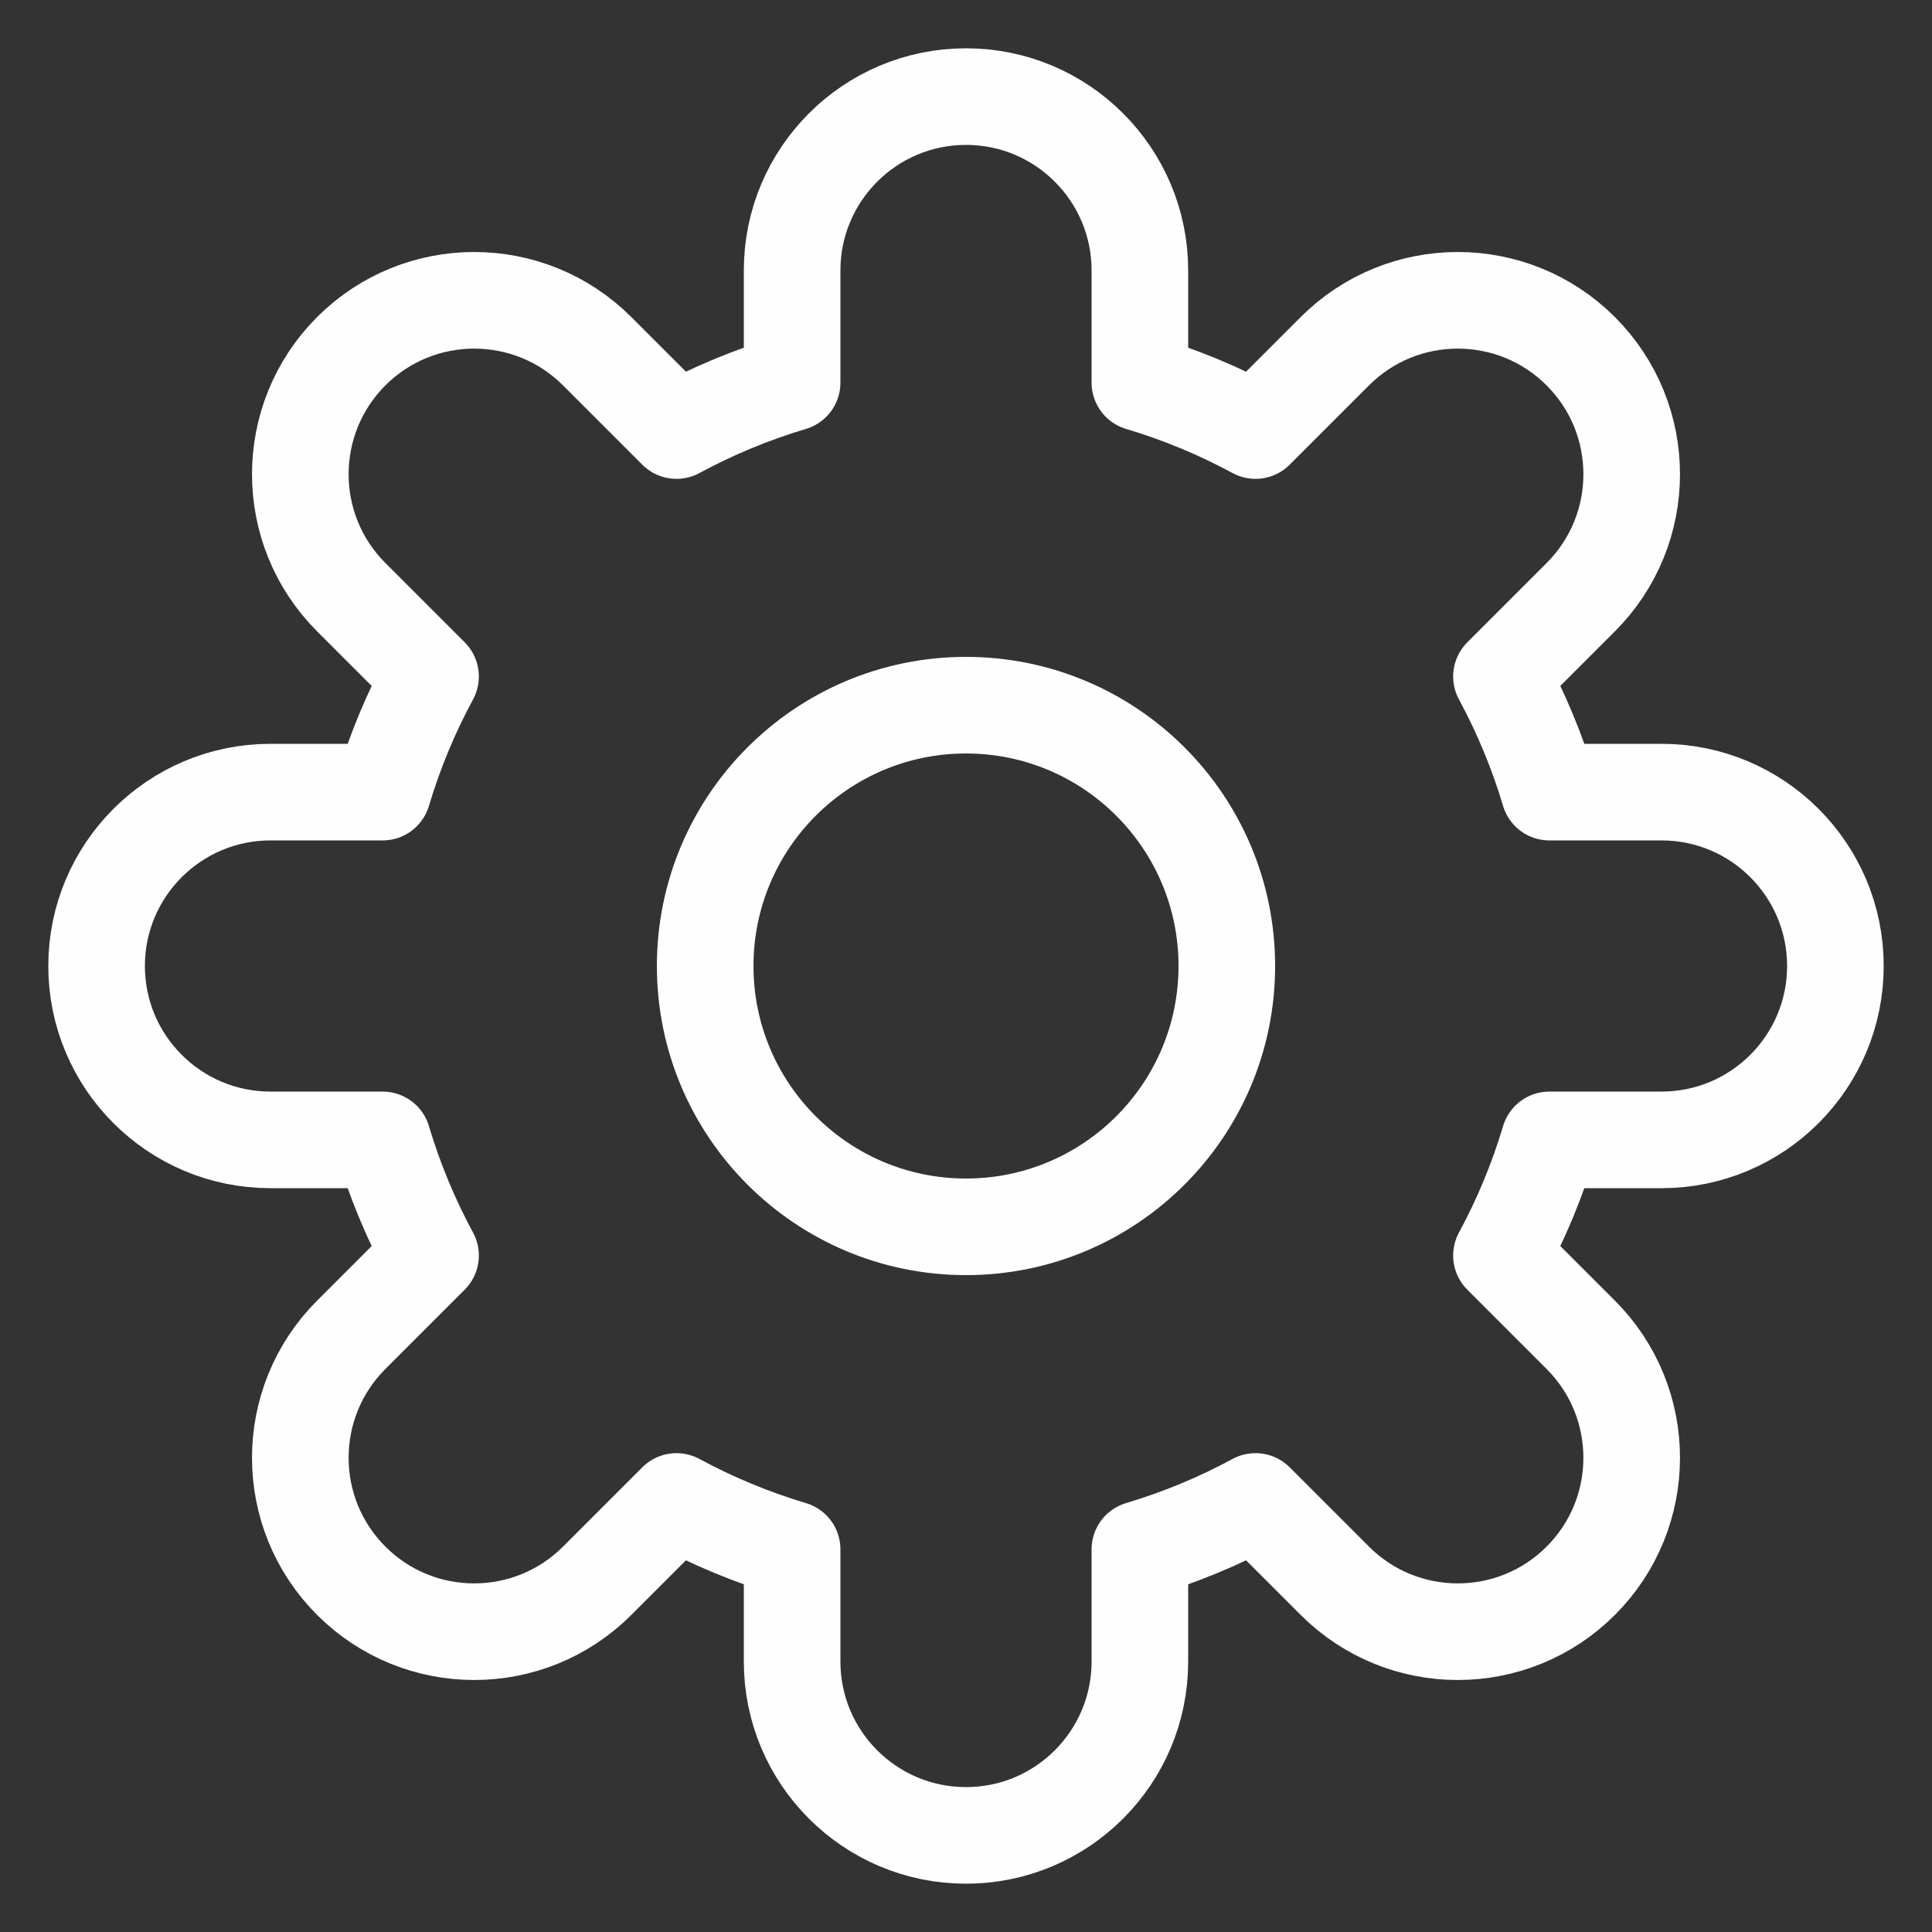 <svg width="20" height="20" viewBox="0 0 20 20" fill="none" xmlns="http://www.w3.org/2000/svg">
<rect x="0" y="0" width="20" height="20" fill="#333333" stroke="none"/>
<path fill-rule="evenodd" clip-rule="evenodd" d="M8.2 17.2C8.2 18.194 9.006 19 10 19C10.994 19 11.8 18.194 11.8 17.2V16.039C12.219 15.914 12.62 15.747 12.997 15.543L13.818 16.364C14.521 17.067 15.661 17.067 16.364 16.364C17.067 15.661 17.067 14.521 16.364 13.818L15.543 12.997C15.747 12.62 15.914 12.219 16.039 11.8H17.2C18.194 11.8 19 10.994 19 10C19 9.006 18.194 8.2 17.2 8.2H16.039C15.914 7.781 15.747 7.38 15.543 7.003L16.364 6.182C17.067 5.479 17.067 4.339 16.364 3.636C15.661 2.933 14.521 2.933 13.818 3.636L12.997 4.457C12.62 4.253 12.219 4.086 11.8 3.961V2.8C11.8 1.806 10.994 1 10 1C9.006 1 8.2 1.806 8.2 2.8V3.961C7.781 4.086 7.38 4.253 7.003 4.457L6.182 3.636C5.479 2.933 4.339 2.933 3.636 3.636C2.933 4.339 2.933 5.479 3.636 6.182L4.457 7.003C4.253 7.38 4.086 7.781 3.961 8.2H2.8C1.806 8.2 1 9.006 1 10C1 10.994 1.806 11.8 2.8 11.8H3.961C4.086 12.219 4.253 12.62 4.457 12.997L3.636 13.818C2.933 14.521 2.933 15.661 3.636 16.364C4.339 17.067 5.479 17.067 6.182 16.364L7.003 15.543C7.38 15.747 7.781 15.914 8.2 16.039V17.2ZM10 12.7C11.491 12.7 12.7 11.491 12.7 10C12.7 8.509 11.491 7.3 10 7.3C8.509 7.3 7.3 8.509 7.3 10C7.3 11.491 8.509 12.7 10 12.7Z" stroke="#FEFEFF" stroke-linecap="round" stroke-linejoin="round"/>
</svg>
